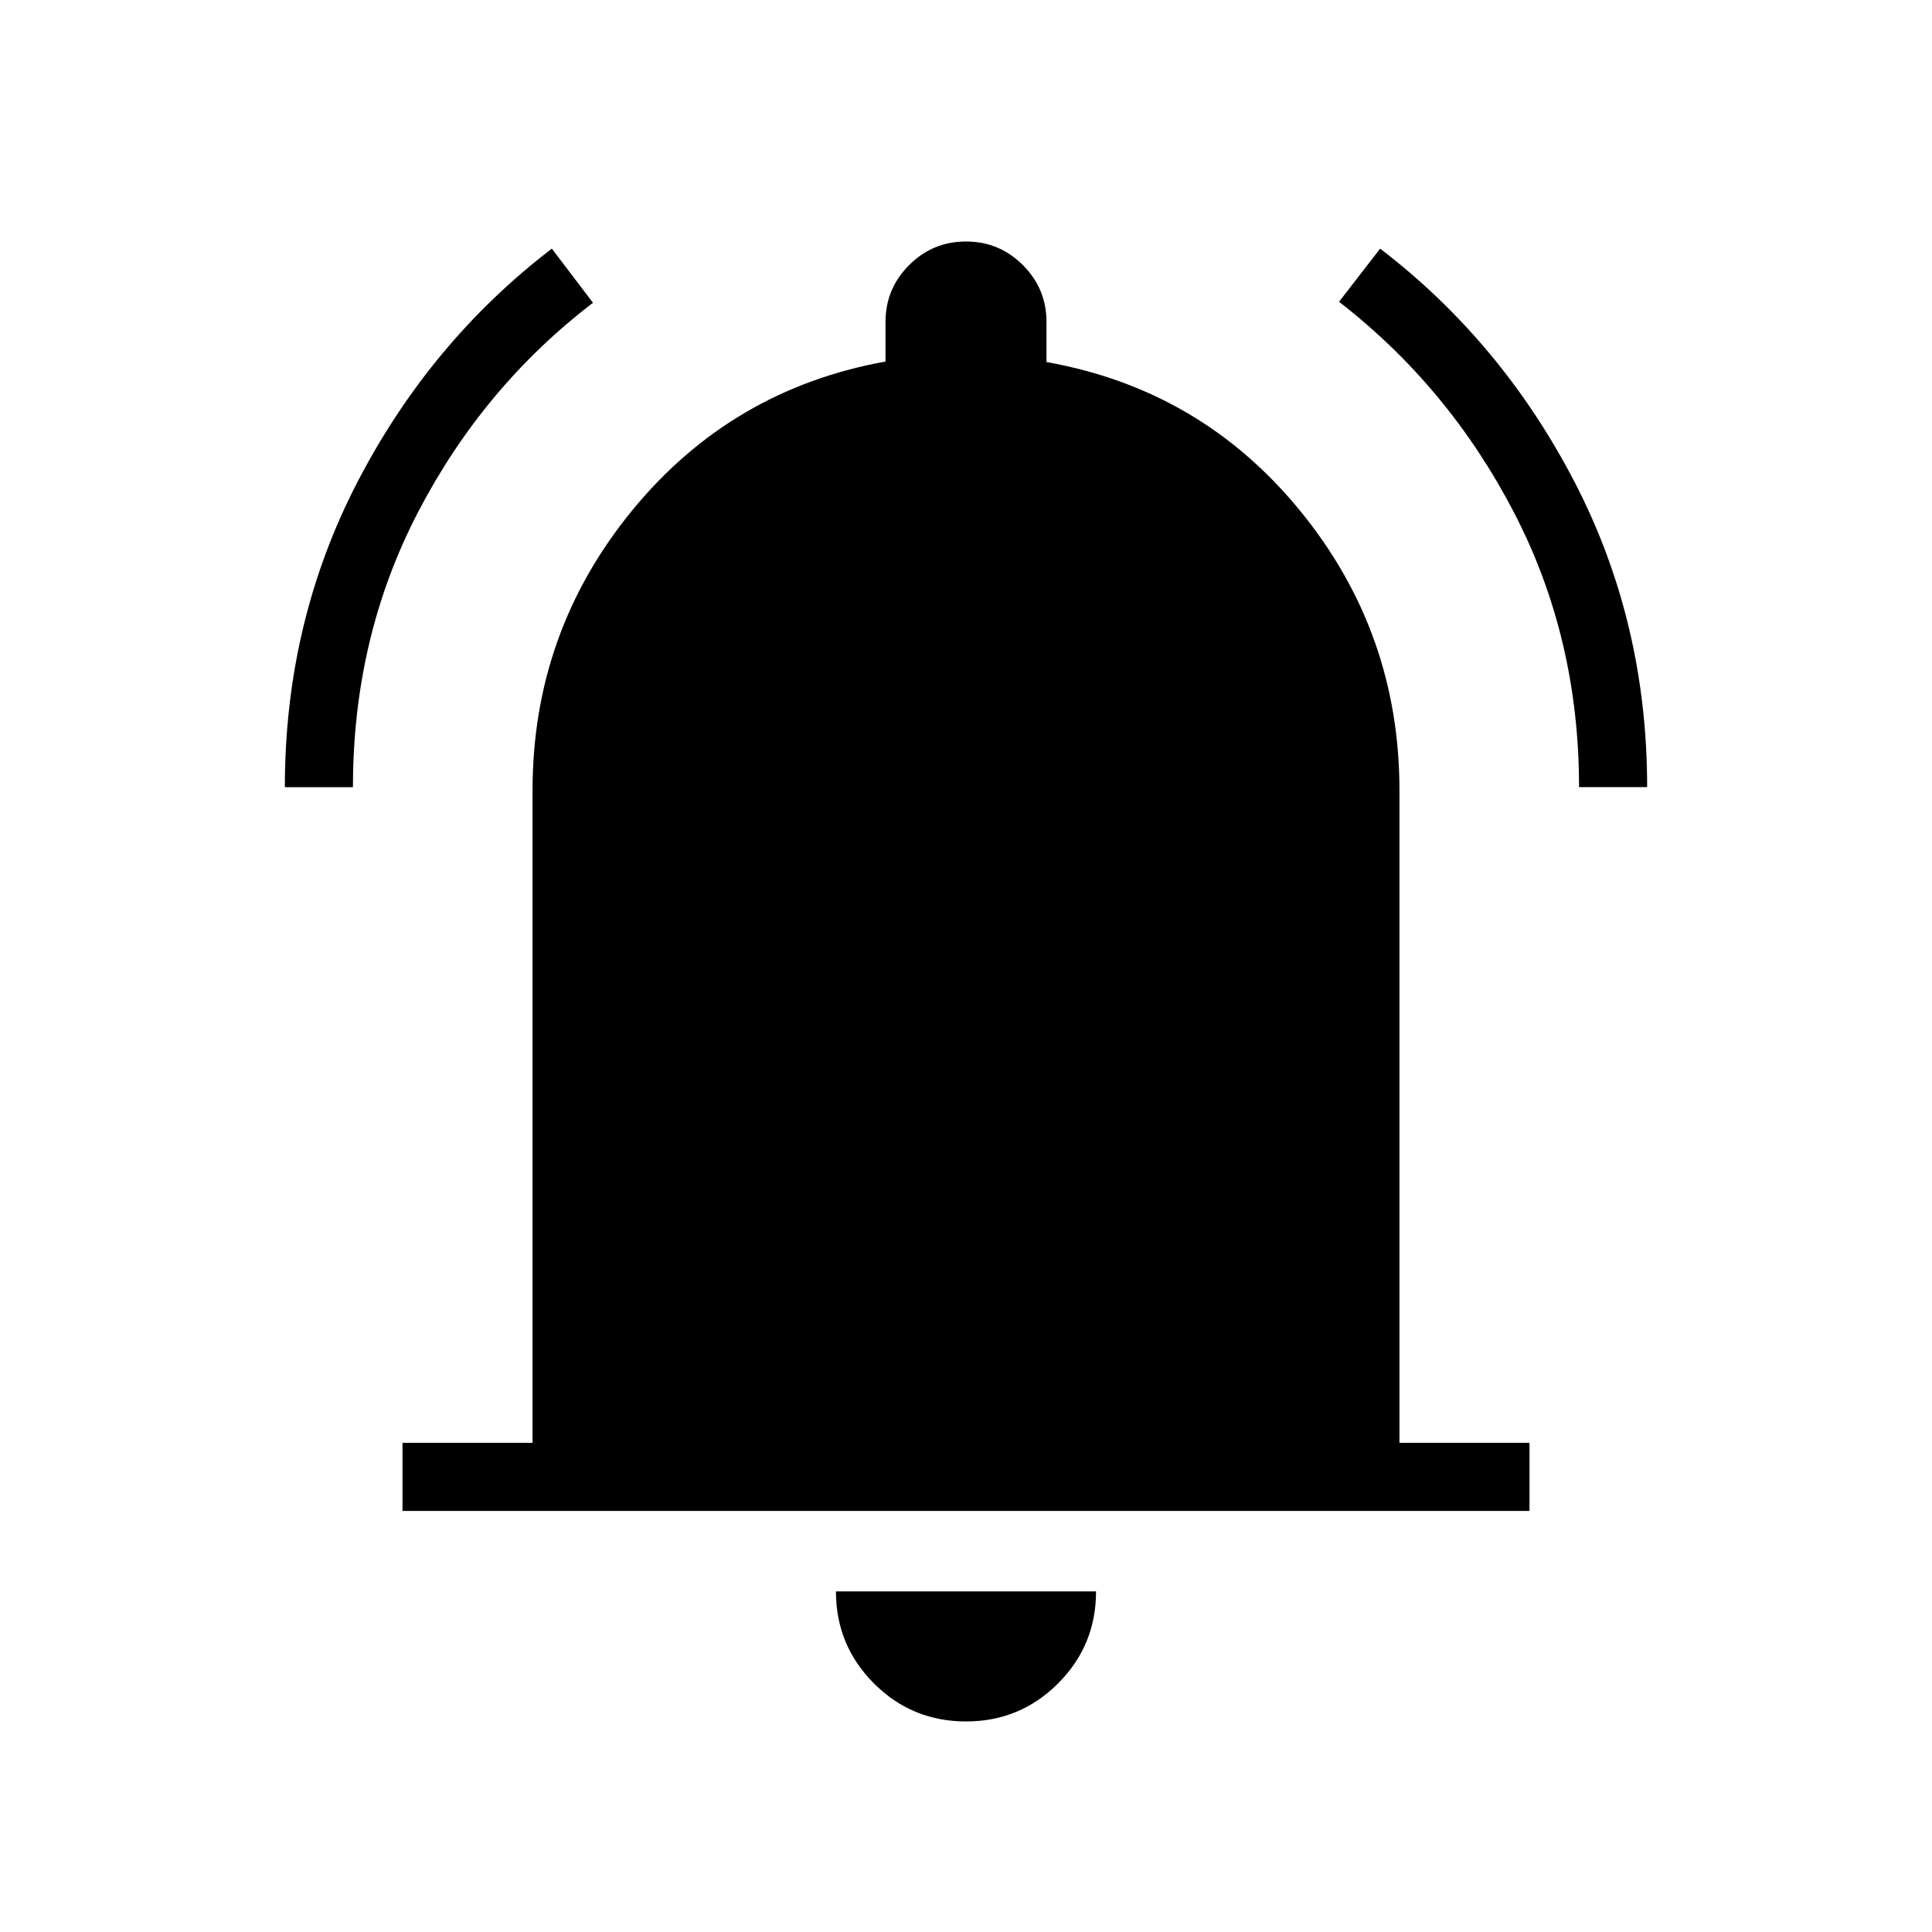 <svg xmlns="http://www.w3.org/2000/svg" height="40" viewBox="0 -960 960 960" width="40"><path d="M200-209.23v-33.85h64.62v-324.2q0-78.45 49.28-138.82 49.28-60.36 126.1-74.26V-800q0-16.54 11.73-28.27T480-840q16.54 0 28.27 11.73T520-800v19.9q76.82 13.64 126.1 74 49.28 60.37 49.28 138.82v324.2H760v33.85H200Zm280 104.61q-26.85 0-45.73-18.88-18.89-18.88-18.89-45.73h129.24q0 26.85-18.89 45.73-18.88 18.88-45.73 18.88ZM141.54-568.87q0-82.05 36.11-151.68 36.12-69.63 96.56-115.91l20.43 26.92q-54.38 41.58-86.82 103.84-32.44 62.26-32.44 136.83h-33.84Zm643.08 0q0-74.36-32.44-136.7-32.44-62.34-86.82-104.48l20.43-26.41q60.44 46.28 96.56 115.88 36.11 69.6 36.11 151.71h-33.84Z"/></svg>